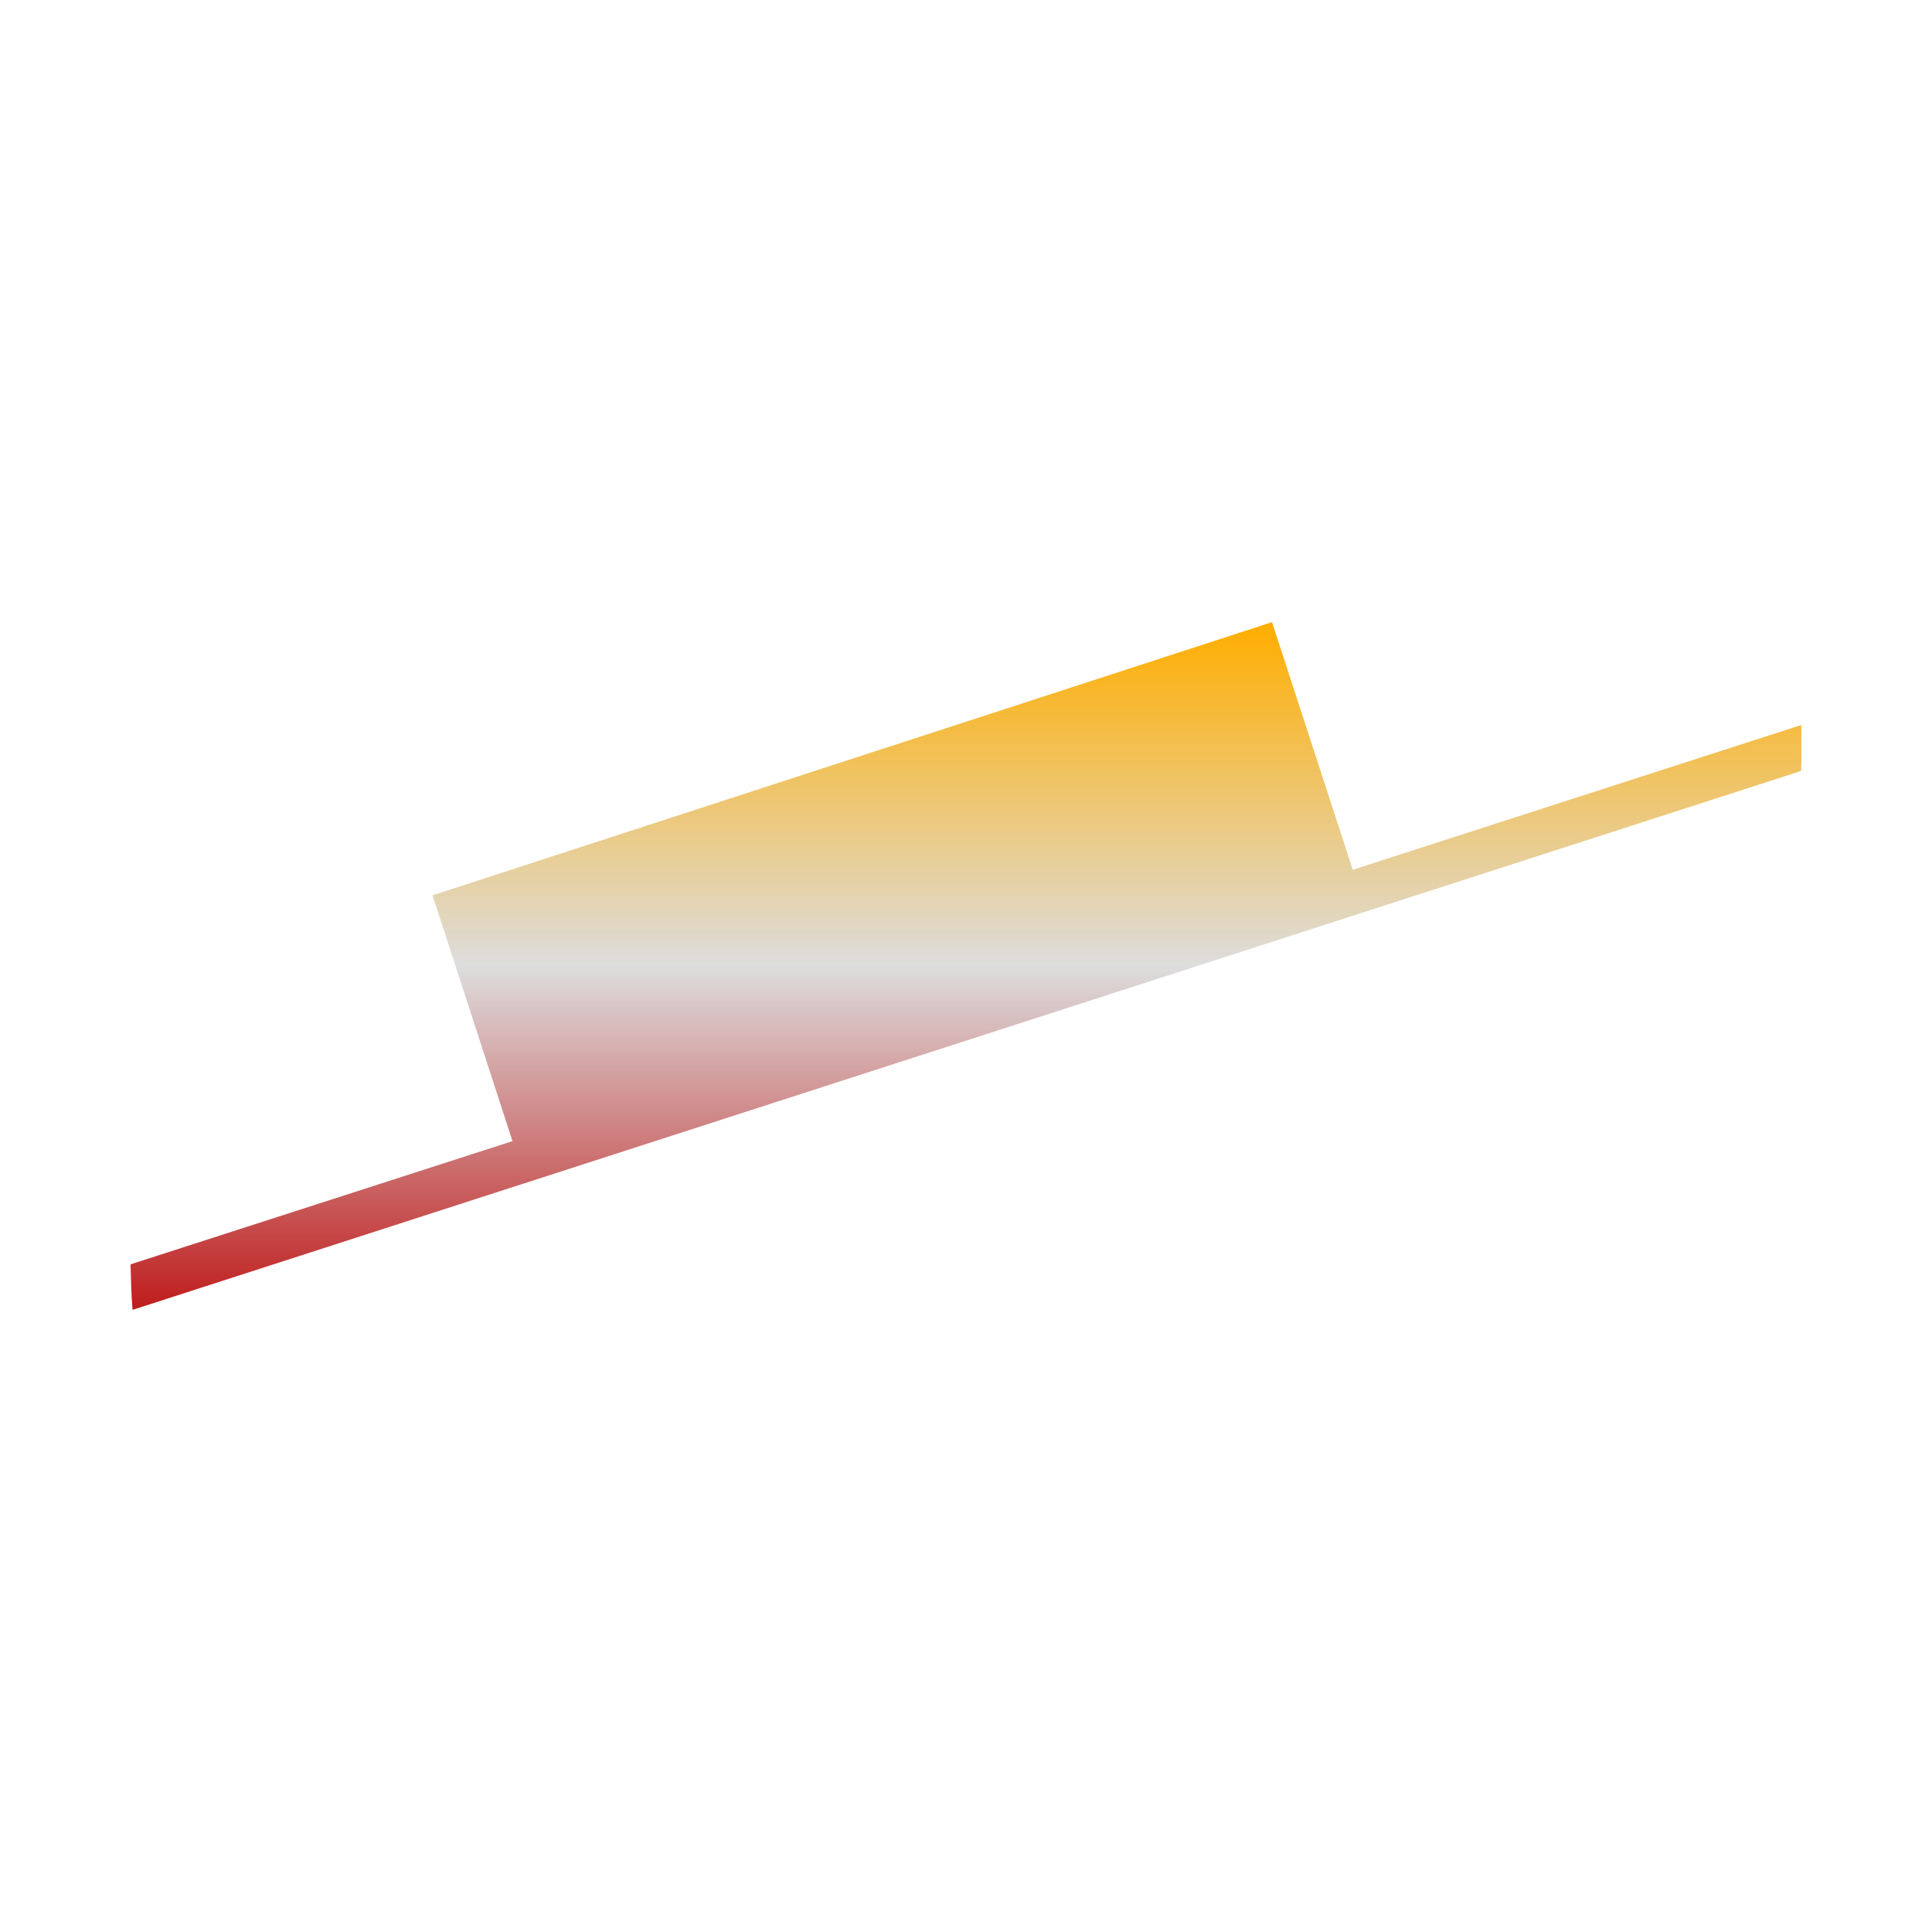 <svg xmlns="http://www.w3.org/2000/svg" xmlns:xlink="http://www.w3.org/1999/xlink" width="64px" height="64px" viewBox="0 0 64 64" version="1.1">
<defs>
<linearGradient id="linear0" gradientUnits="userSpaceOnUse" x1="0" y1="0" x2="0" y2="1" gradientTransform="matrix(55.351,0,0,22.784,4.324,20.608)">
<stop offset="0" style="stop-color:#ffae00;stop-opacity:1;"/>
<stop offset="0.5" style="stop-color:#dddddd;stop-opacity:1;"/>
<stop offset="1" style="stop-color:#bf1d1d;stop-opacity:1;"/>
</linearGradient>
</defs>
<g id="surface1">
<path style=" stroke:none;fill-rule:nonzero;fill:url(#linear0);" d="M 44.812 28.812 L 59.672 24.016 C 59.676 24.688 59.676 25.188 59.664 25.539 L 4.391 43.391 C 4.352 42.945 4.336 42.355 4.324 41.883 L 16.977 37.801 L 14.473 30.105 L 14.324 29.66 L 42.137 20.609 Z M 44.812 28.812 "/>
</g>
</svg>
